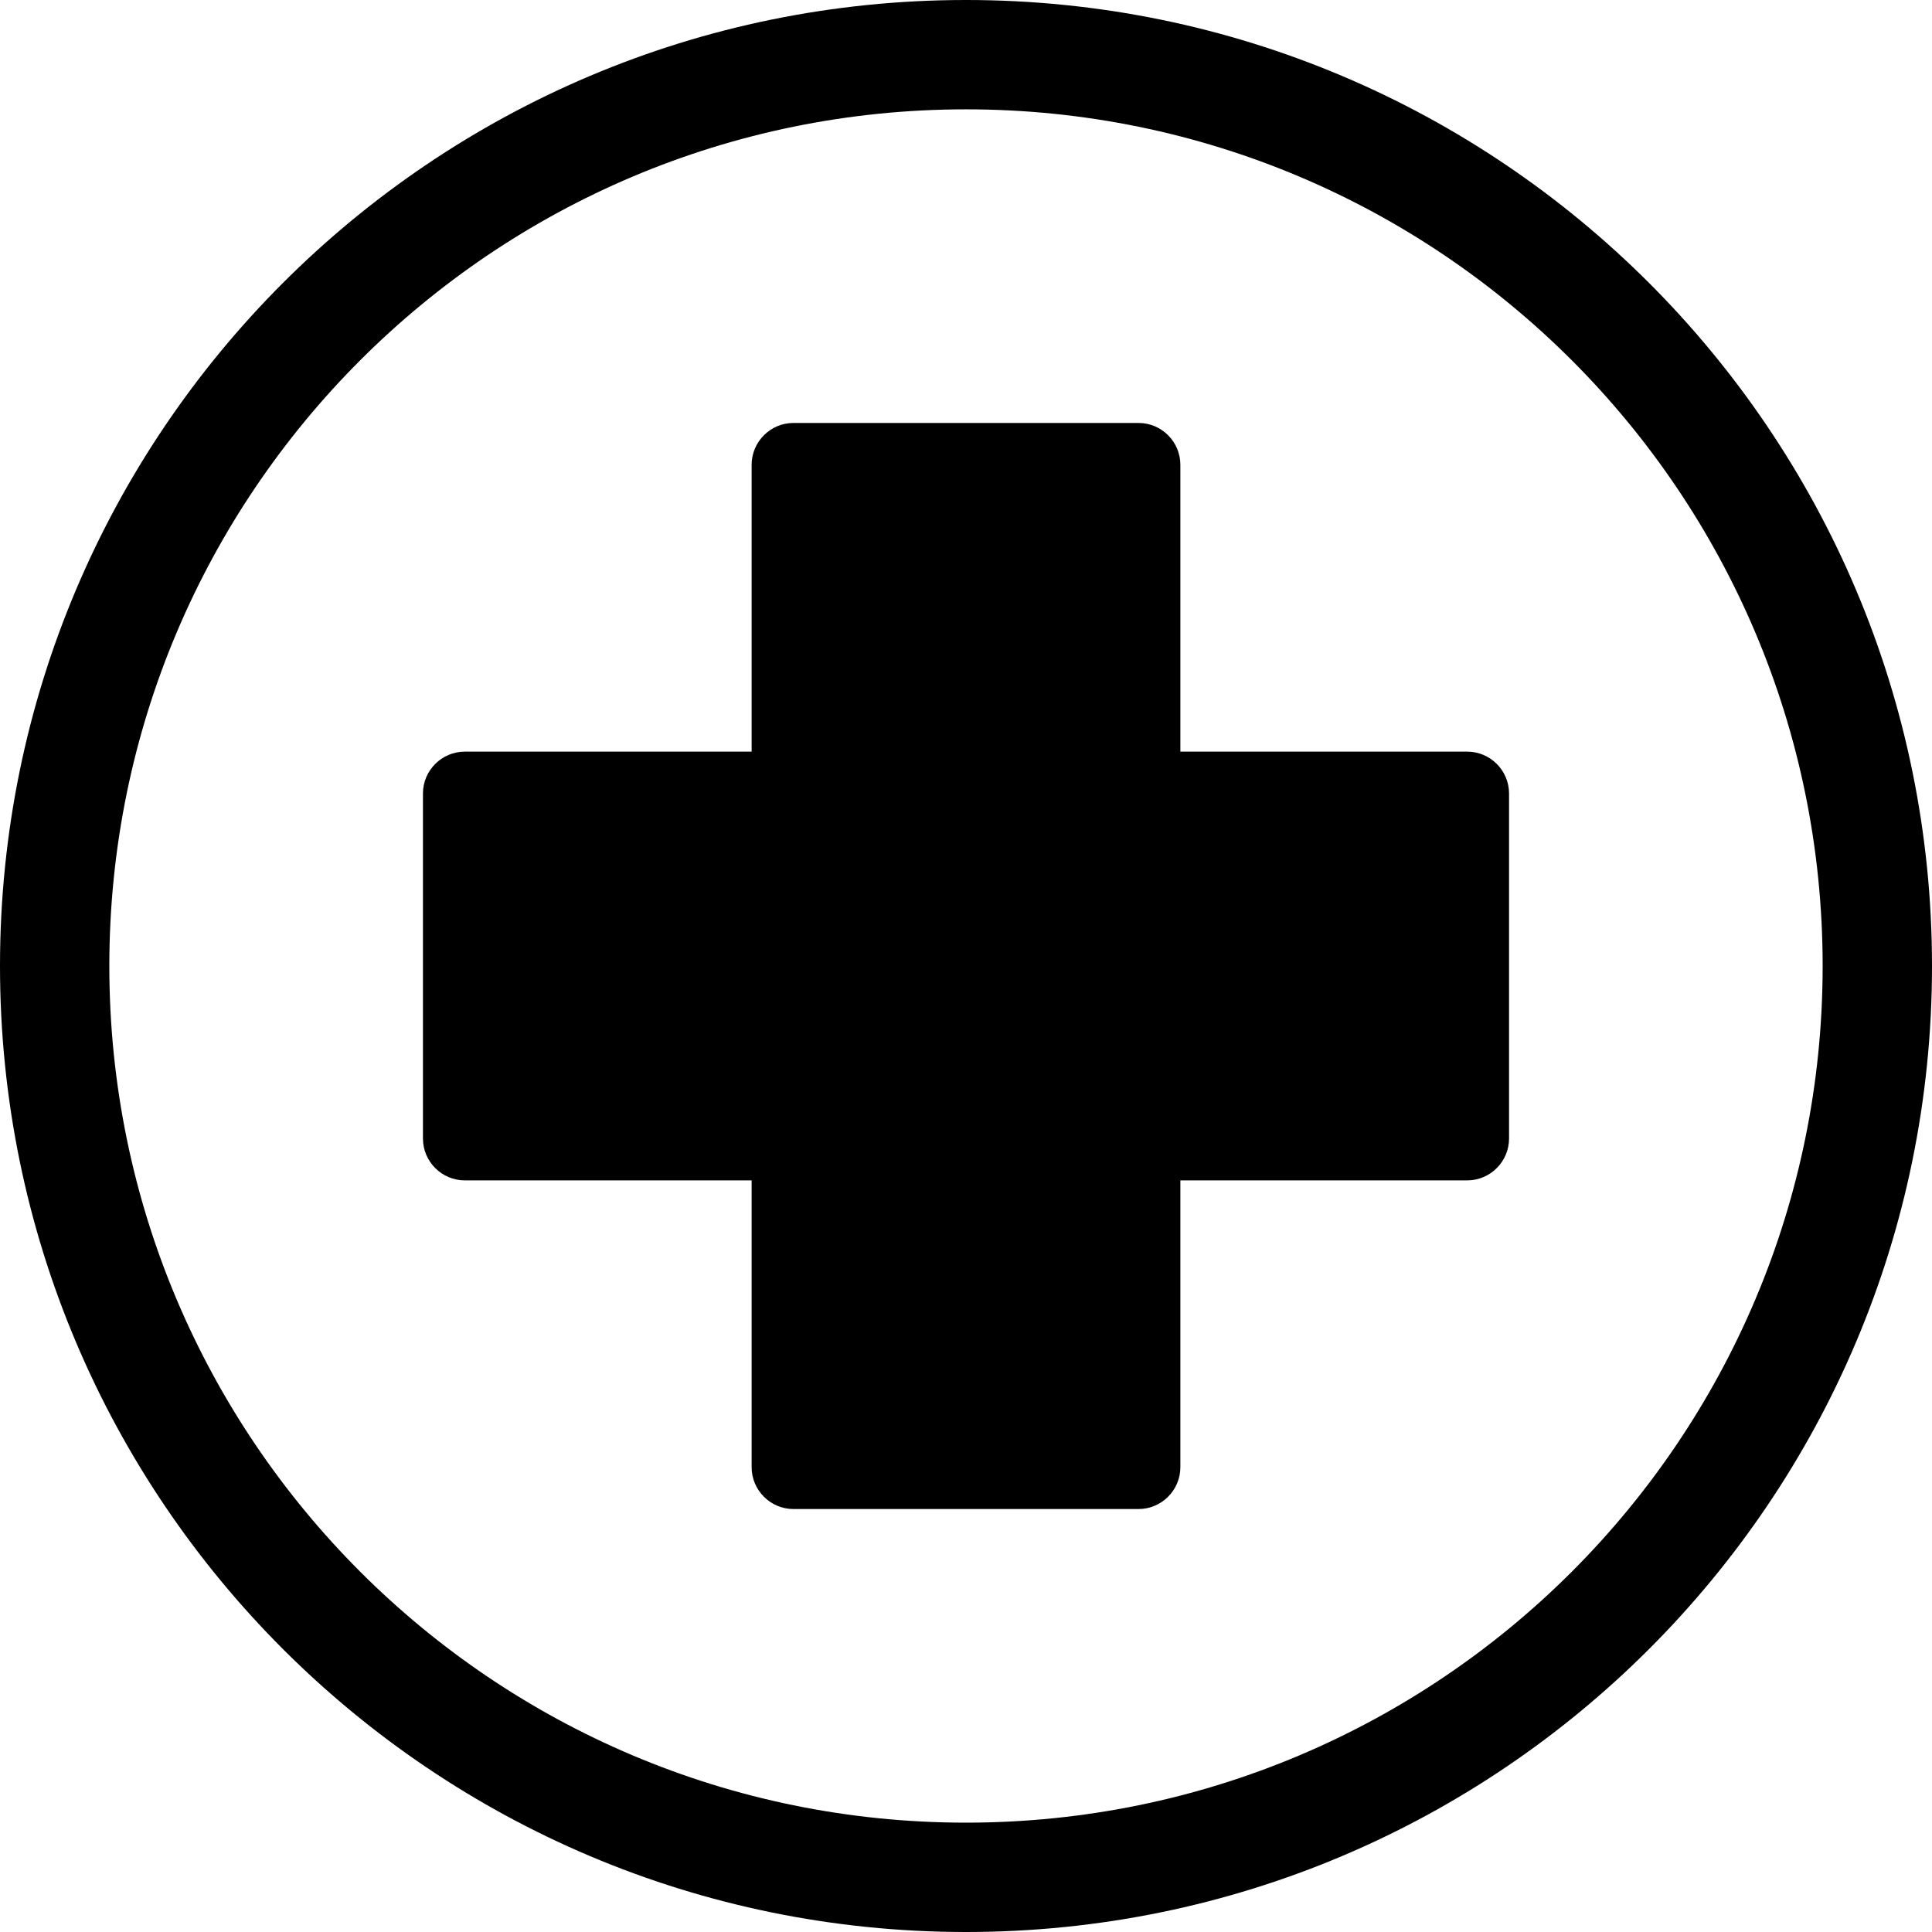 <?xml version="1.0" ?><!DOCTYPE svg  PUBLIC '-//W3C//DTD SVG 1.1//EN'  'http://www.w3.org/Graphics/SVG/1.1/DTD/svg11.dtd'><svg height="512px" id="Layer_1" style="enable-background:new 0 0 512 512;" version="1.1" viewBox="0 0 512 512" width="512px" xml:space="preserve" xmlns="http://www.w3.org/2000/svg" xmlns:xlink="http://www.w3.org/1999/xlink"><style type="text/css">
</style><path class="st0" d="M95.468,416.532c41.078,41.077,97.838,66.489,160.532,66.489s119.448-25.412,160.532-66.489  c41.078-41.078,66.489-97.839,66.489-160.532S457.61,136.546,416.532,95.468C375.448,54.388,318.693,28.976,256,28.976  S136.546,54.388,95.468,95.468C54.385,136.546,28.973,193.307,28.973,256S54.385,375.454,95.468,416.532 M256,0  c141.382,0,256,114.615,256,256c0,141.382-114.618,256-256,256C114.612,512,0,397.382,0,256C0,114.615,114.612,0,256,0z"/><path class="st1" d="M112.088,301.73v-91.461c0-6.092,4.987-11.076,11.076-11.076h76.027v-76.028  c0-6.091,4.987-11.076,11.076-11.076h91.465c6.095,0,11.076,4.984,11.076,11.076v76.028h76.027c6.095,0,11.076,4.984,11.076,11.076  v91.461c0,6.096-4.981,11.082-11.076,11.082h-76.027v76.021c0,6.09-4.981,11.076-11.076,11.076h-91.465  c-6.089,0-11.076-4.986-11.076-11.076v-76.021h-76.027C117.075,312.813,112.088,307.826,112.088,301.73"/></svg>
